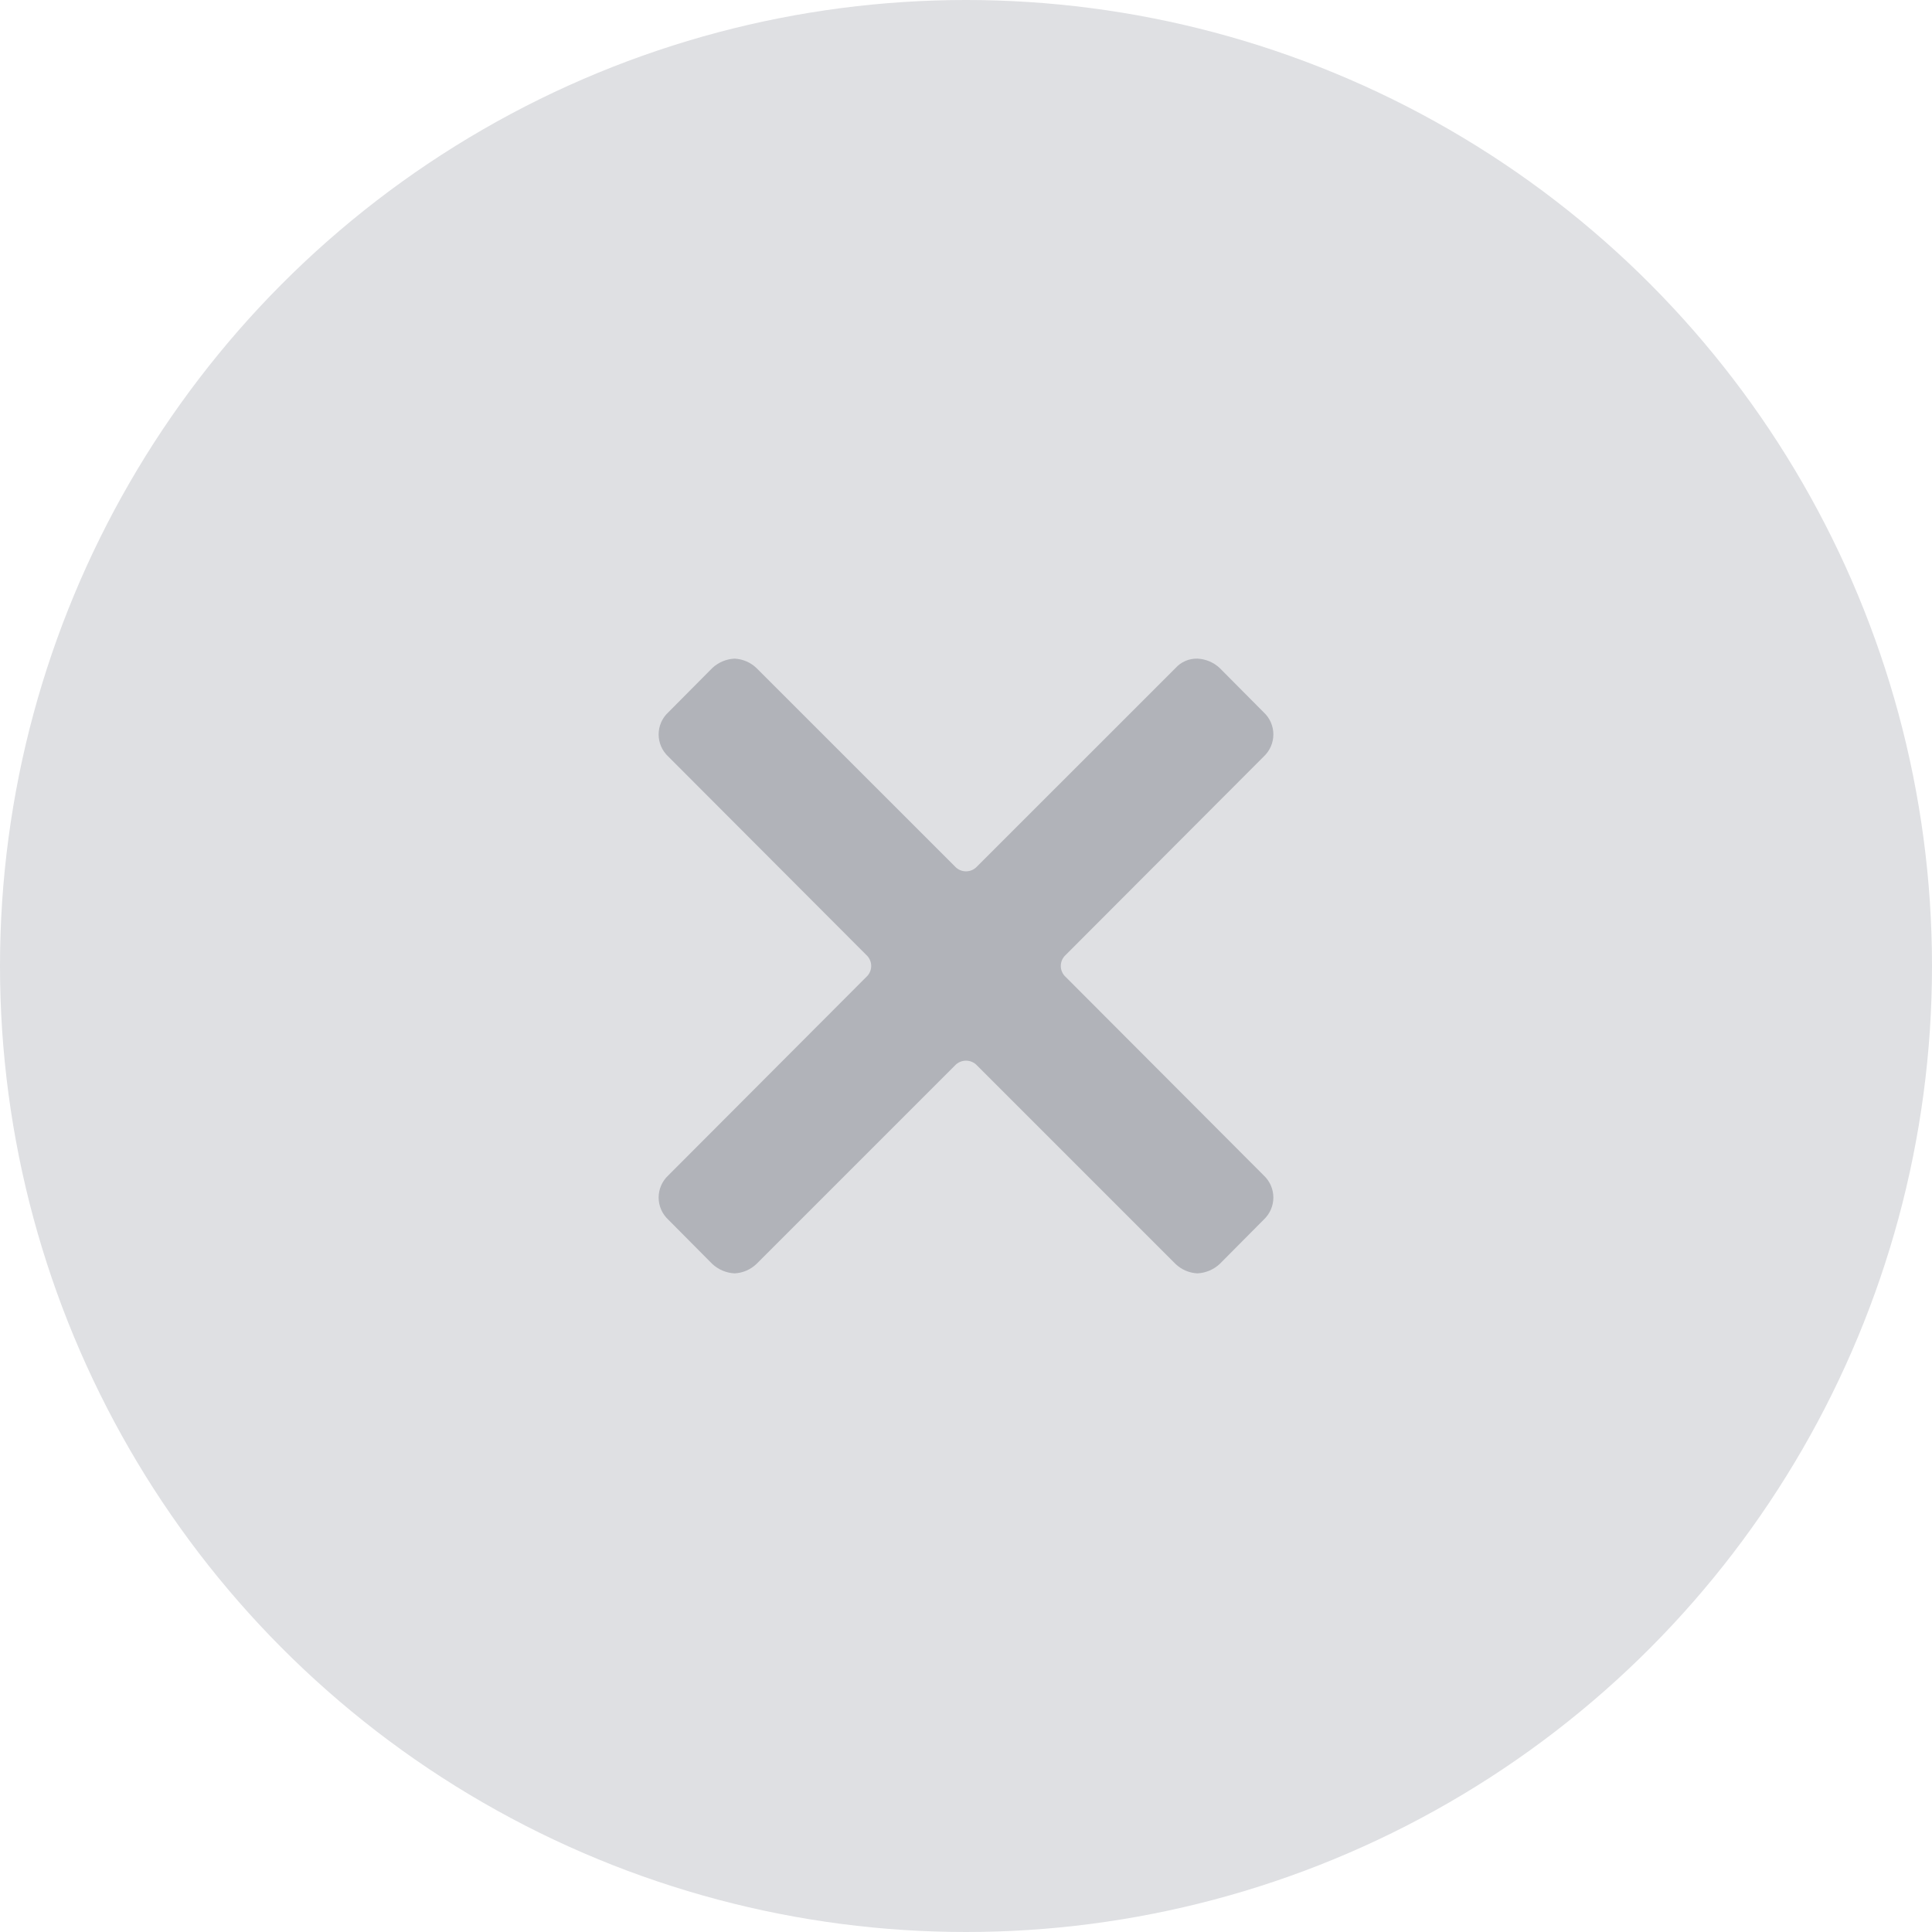 <?xml version="1.0" encoding="UTF-8"?>
<svg width="44px" height="44px" viewBox="0 0 44 44" version="1.1" xmlns="http://www.w3.org/2000/svg" xmlns:xlink="http://www.w3.org/1999/xlink">
    <!-- Generator: Sketch 48.2 (47327) - http://www.bohemiancoding.com/sketch -->
    <title>Group 20 Copy 3</title>
    <desc>Created with Sketch.</desc>
    <defs></defs>
    <g id="Custom-Preset" stroke="none" stroke-width="1" fill="none" fill-rule="evenodd" transform="translate(-446, -321)">
        <g id="Group-20-Copy-3" transform="translate(446, 321)">
            <circle id="Oval-4" fill="#DFE0E3" cx="22" cy="22" r="22"></circle>
            <path d="M24.27,22.249 C24.199,22.185 24.159,22.094 24.159,21.999 C24.159,21.904 24.199,21.813 24.27,21.749 L28.78,17.23 C28.92,17.1 29,16.917 29,16.726 C29,16.535 28.92,16.352 28.78,16.223 L27.78,15.216 C27.641,15.085 27.46,15.008 27.27,15 C27.08,14.995 26.897,15.074 26.77,15.216 L22.25,19.735 C22.185,19.805 22.095,19.844 22,19.844 C21.905,19.844 21.815,19.805 21.75,19.735 L17.23,15.216 C17.095,15.086 16.917,15.009 16.73,15 C16.54,15.008 16.359,15.085 16.22,15.216 L15.22,16.223 C15.08,16.352 15,16.535 15,16.726 C15,16.917 15.08,17.1 15.22,17.23 L19.73,21.749 C19.801,21.813 19.841,21.904 19.841,21.999 C19.841,22.094 19.801,22.185 19.73,22.249 L15.22,26.769 C15.08,26.899 15,27.082 15,27.273 C15,27.464 15.08,27.647 15.22,27.777 L16.22,28.784 C16.359,28.914 16.54,28.991 16.73,29 C16.917,28.991 17.095,28.914 17.23,28.784 L21.75,24.264 C21.815,24.195 21.905,24.156 22,24.156 C22.095,24.156 22.185,24.195 22.25,24.264 L26.77,28.784 C26.905,28.914 27.083,28.991 27.27,29 C27.46,28.991 27.641,28.914 27.78,28.784 L28.78,27.777 C28.92,27.647 29,27.464 29,27.273 C29,27.082 28.92,26.899 28.78,26.769 L24.27,22.249 Z" id="Forma_1_copy_3" fill="#B1B3B9"></path>
        </g>
    </g>
</svg>